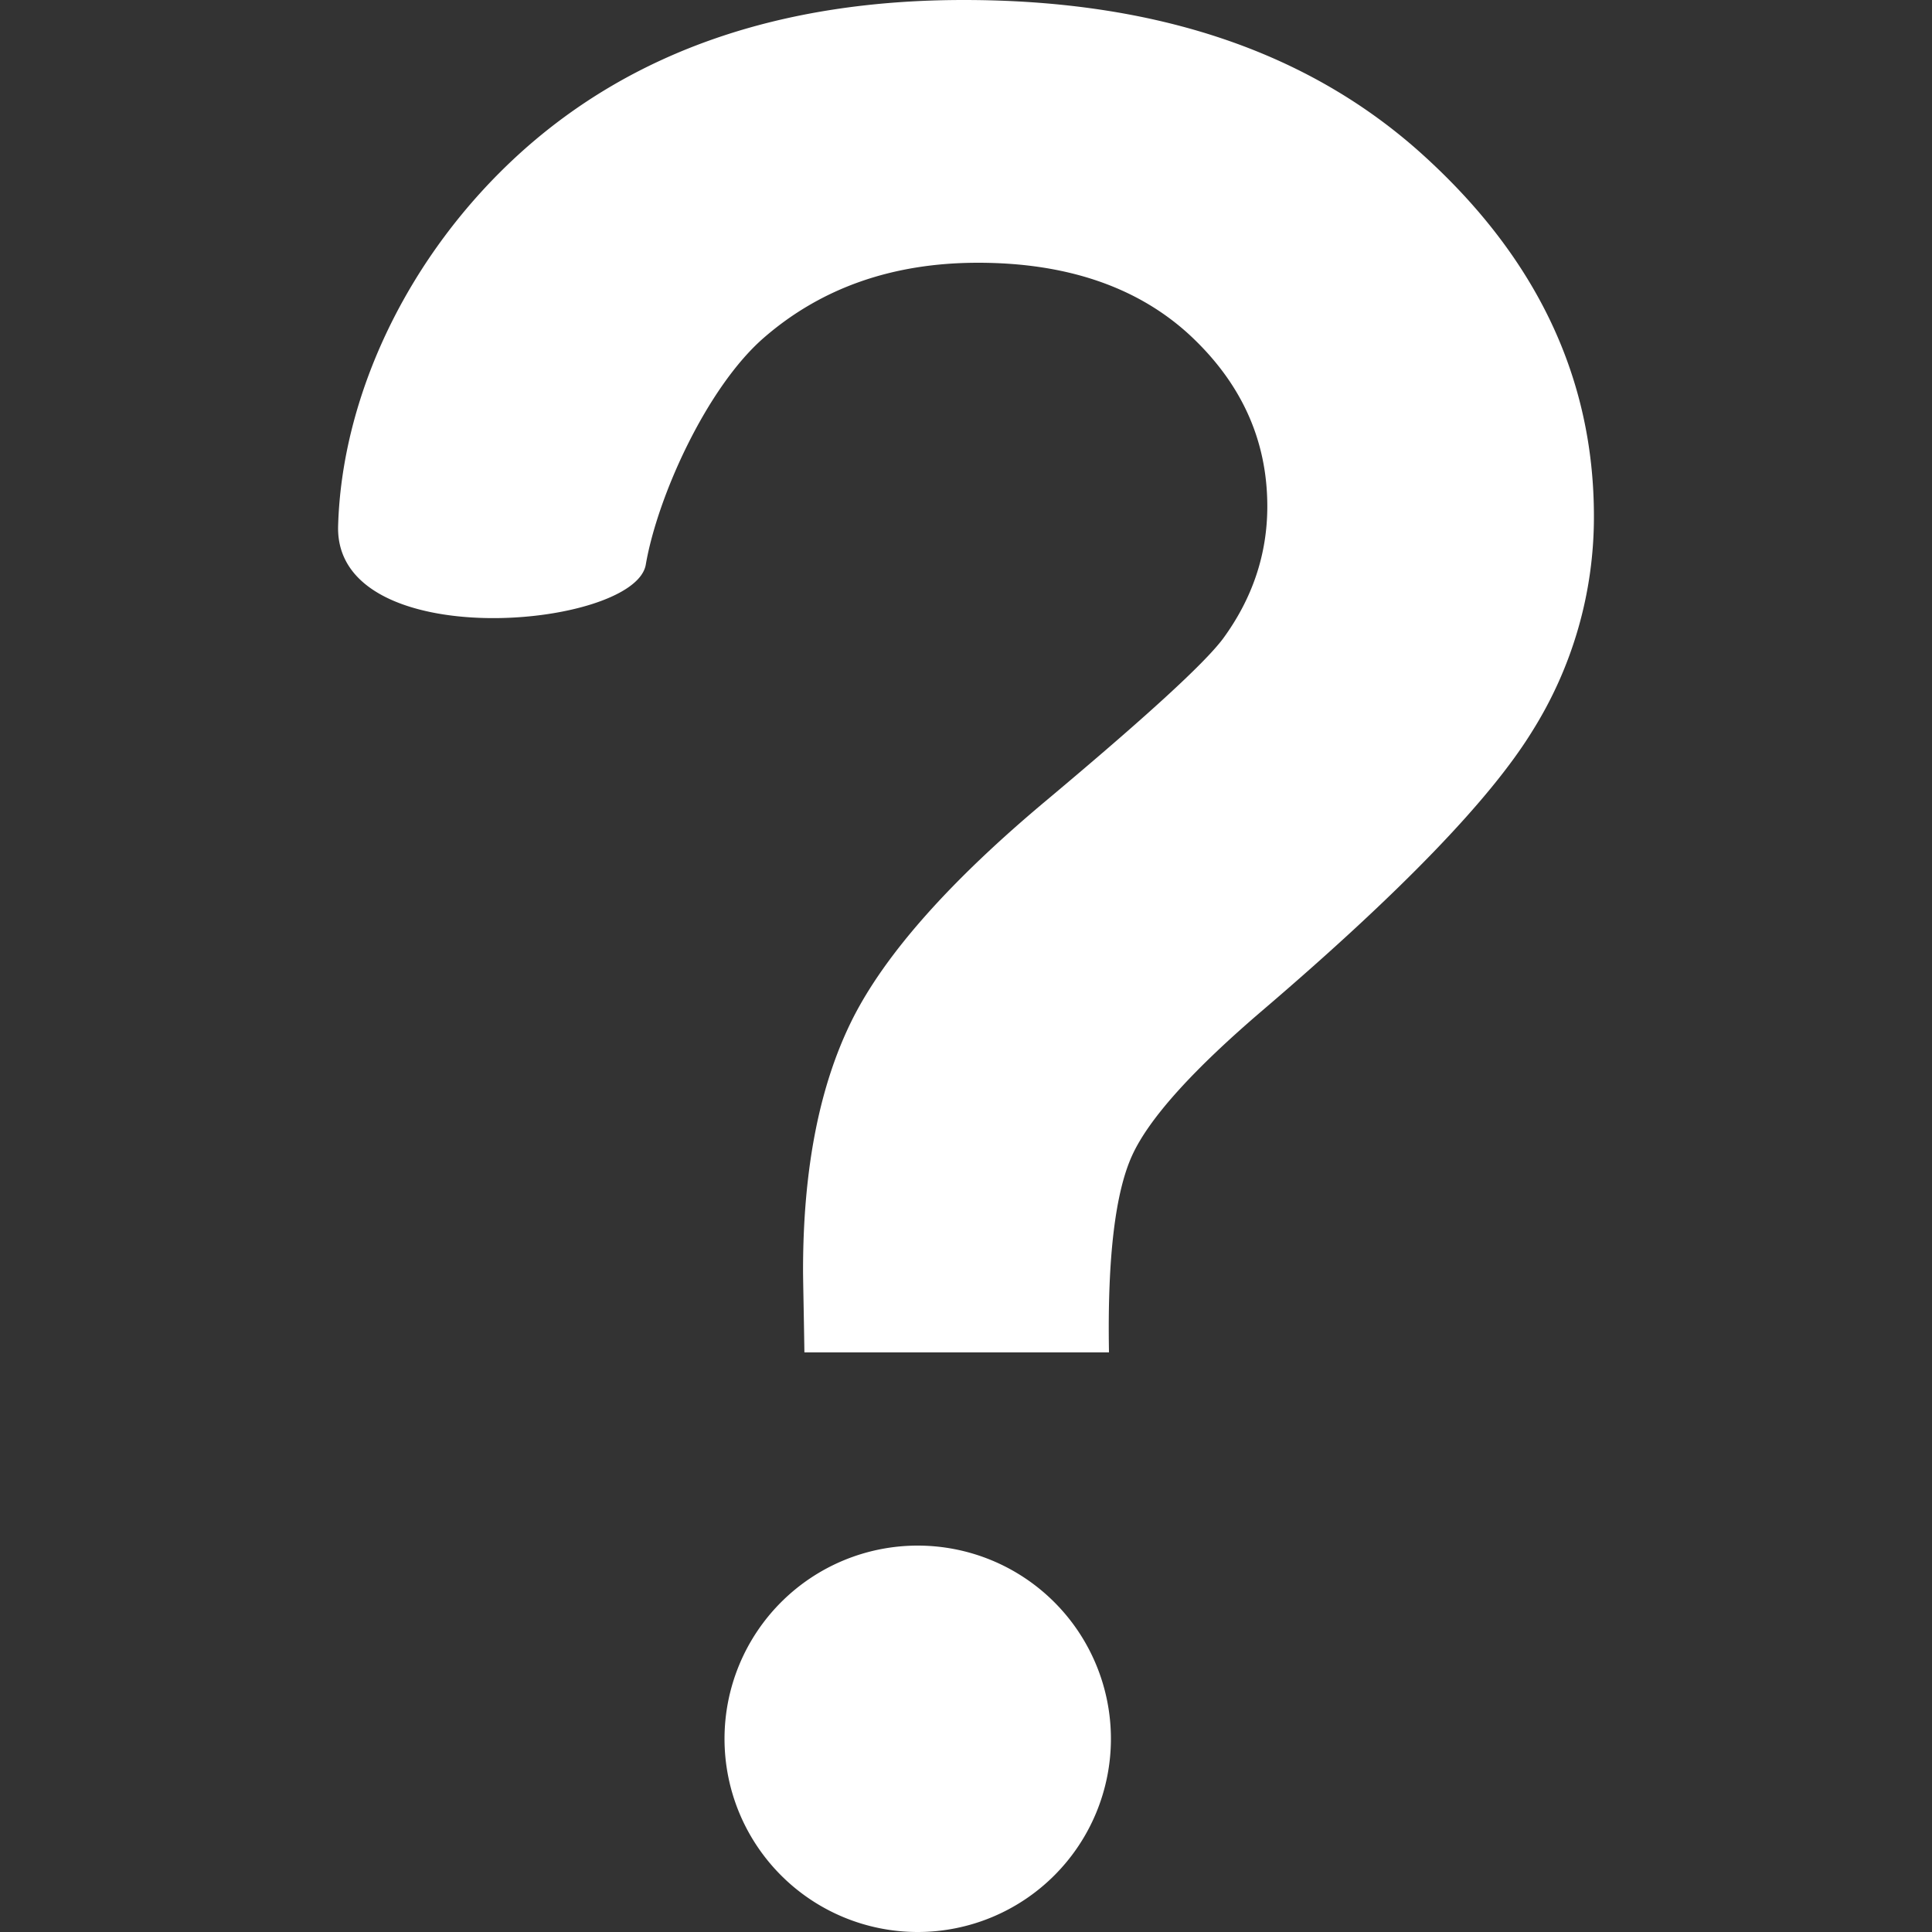 <?xml version="1.0" standalone="no"?><!DOCTYPE svg PUBLIC "-//W3C//DTD SVG 1.1//EN" "http://www.w3.org/Graphics/SVG/1.1/DTD/svg11.dtd"><svg t="1714297046537" class="icon" viewBox="0 0 1024 1024" version="1.1" xmlns="http://www.w3.org/2000/svg" p-id="7686" xmlns:xlink="http://www.w3.org/1999/xlink" width="200" height="200"><rect x="0" y="0" width="1024" height="1024" fill="#333333" stroke="none"/><path d="M486.409 1024a102.4 102.4 0 1 1 0-204.8 102.4 102.4 0 0 1 0 204.8z m325.376-635.904c-22.272 35.942-69.427 84.787-141.824 146.739-37.478 31.949-60.774 57.754-69.786 77.312-9.011 19.456-13.312 54.323-12.39 104.653H426.351c-0.358-23.808-0.717-38.349-0.717-43.571 0-53.76 8.704-97.894 25.958-132.608 17.306-34.662 51.917-73.728 103.68-116.941 51.763-43.418 82.842-71.731 92.928-85.146 15.565-21.248 23.501-44.698 23.501-70.144 0-35.379-13.978-65.741-41.472-91.136-27.597-25.242-65.024-37.99-111.872-37.99-45.21 0-82.995 13.312-113.357 39.629-30.413 26.317-56.576 84.48-62.72 120.371-5.837 33.997-165.018 48.333-163.072-20.48 1.946-68.864 36.762-143.462 96.461-197.632C335.369 27.136 413.807 0 510.78 0c102.093 0 183.194 27.443 243.61 82.278C814.806 137.062 844.809 200.858 844.809 273.664a213.504 213.504 0 0 1-33.024 114.432z" fill="#ffffff" p-id="7687" data-spm-anchor-id="a313x.search_index.0.i20.4bca3a81XQVnm8" class="selected"></path></svg>